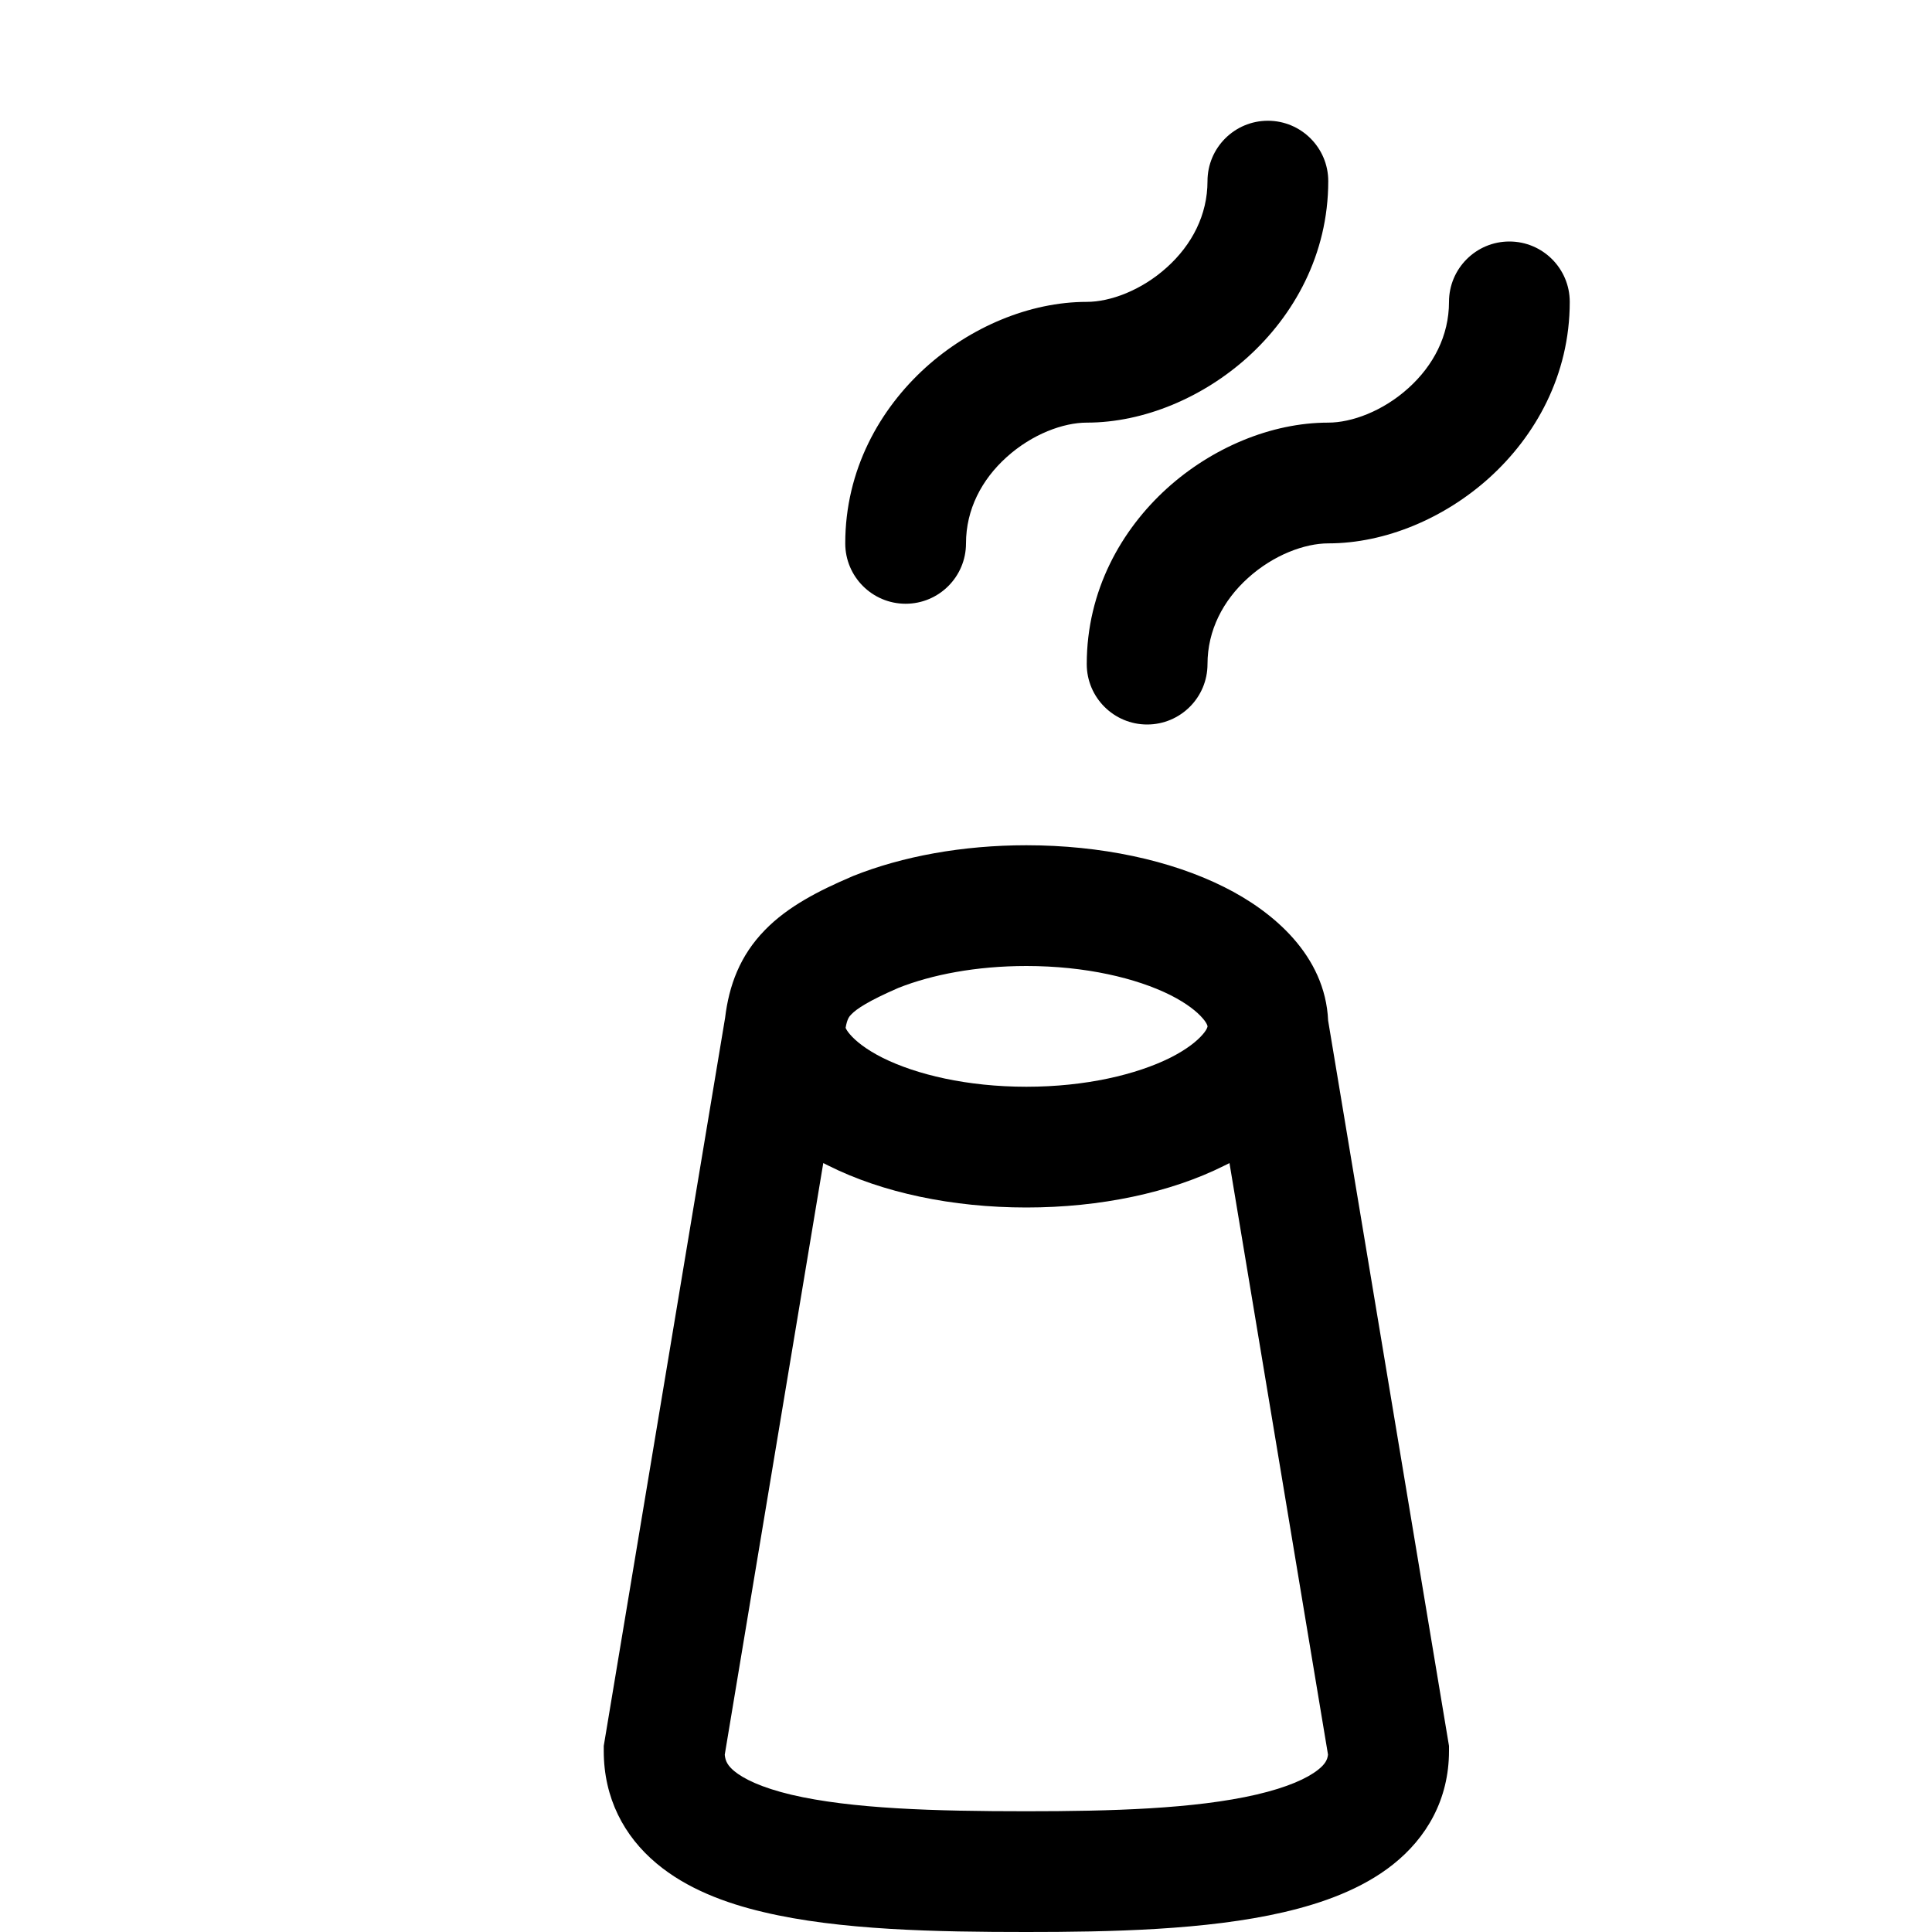 <svg width="16" height="16" viewBox="0 0 16 16" fill="none" xmlns="http://www.w3.org/2000/svg">
<path fill-rule="evenodd" clip-rule="evenodd" d="M9 2.5C9.193 2.5 9.452 2.406 9.665 2.213C9.871 2.027 10 1.78 10 1.5C10 1.224 10.224 1 10.5 1C10.776 1 11 1.224 11 1.5C11 2.11 10.713 2.613 10.336 2.955C9.966 3.29 9.475 3.5 9 3.5C8.807 3.5 8.548 3.594 8.335 3.787C8.129 3.973 8 4.22 8 4.5C8 4.776 7.776 5 7.5 5C7.224 5 7 4.776 7 4.5C7 3.89 7.287 3.387 7.664 3.045C8.034 2.71 8.525 2.5 9 2.5ZM11.665 3.213C11.452 3.406 11.193 3.5 11 3.5C10.525 3.5 10.034 3.71 9.664 4.045C9.287 4.387 9 4.89 9 5.5C9 5.776 9.224 6 9.5 6C9.776 6 10 5.776 10 5.5C10 5.22 10.129 4.973 10.335 4.787C10.548 4.594 10.807 4.5 11 4.5C11.475 4.5 11.966 4.29 12.336 3.955C12.713 3.613 13 3.11 13 2.5C13 2.224 12.776 2 12.5 2C12.224 2 12 2.224 12 2.5C12 2.78 11.871 3.027 11.665 3.213ZM8.5 8C8.991 8 9.412 8.101 9.691 8.24C9.83 8.31 9.915 8.38 9.961 8.434C9.983 8.459 9.993 8.478 9.997 8.488C9.999 8.493 9.999 8.496 10 8.497C10 8.499 10 8.499 10 8.5C10 8.501 10 8.501 10 8.503C9.999 8.504 9.999 8.507 9.997 8.512C9.993 8.522 9.983 8.541 9.961 8.566C9.915 8.62 9.83 8.69 9.691 8.76C9.412 8.899 8.991 9 8.5 9C8.009 9 7.588 8.899 7.309 8.76C7.17 8.69 7.085 8.62 7.039 8.566C7.017 8.541 7.007 8.522 7.003 8.512L7.003 8.512C7.016 8.435 7.035 8.416 7.051 8.4C7.093 8.356 7.19 8.29 7.441 8.181C7.716 8.072 8.084 8 8.5 8ZM10.999 8.452C10.975 7.911 10.541 7.547 10.138 7.346C9.693 7.123 9.113 7 8.5 7C7.973 7 7.474 7.091 7.064 7.255L7.064 7.255L7.053 7.26C6.781 7.376 6.525 7.507 6.336 7.701C6.126 7.915 6.037 8.164 6.005 8.429L5 14.459V14.5C5 14.89 5.167 15.206 5.437 15.432C5.686 15.641 6.007 15.761 6.322 15.835C6.95 15.985 7.759 16 8.5 16C9.185 16 9.99 15.985 10.631 15.836C10.95 15.762 11.279 15.645 11.536 15.441C11.813 15.221 12 14.904 12 14.5V14.459L10.999 8.452ZM10.182 9.632C10.167 9.639 10.152 9.647 10.138 9.654C9.693 9.877 9.113 10 8.5 10C7.887 10 7.307 9.877 6.862 9.654C6.848 9.647 6.833 9.639 6.818 9.632L6.002 14.532C6.007 14.588 6.03 14.624 6.079 14.666C6.157 14.731 6.305 14.804 6.553 14.863C7.05 14.98 7.741 15 8.5 15C9.197 15 9.892 14.981 10.405 14.862C10.663 14.802 10.825 14.728 10.915 14.657C10.972 14.612 10.993 14.576 10.998 14.531L10.182 9.632Z" fill="black"/>
</svg>
